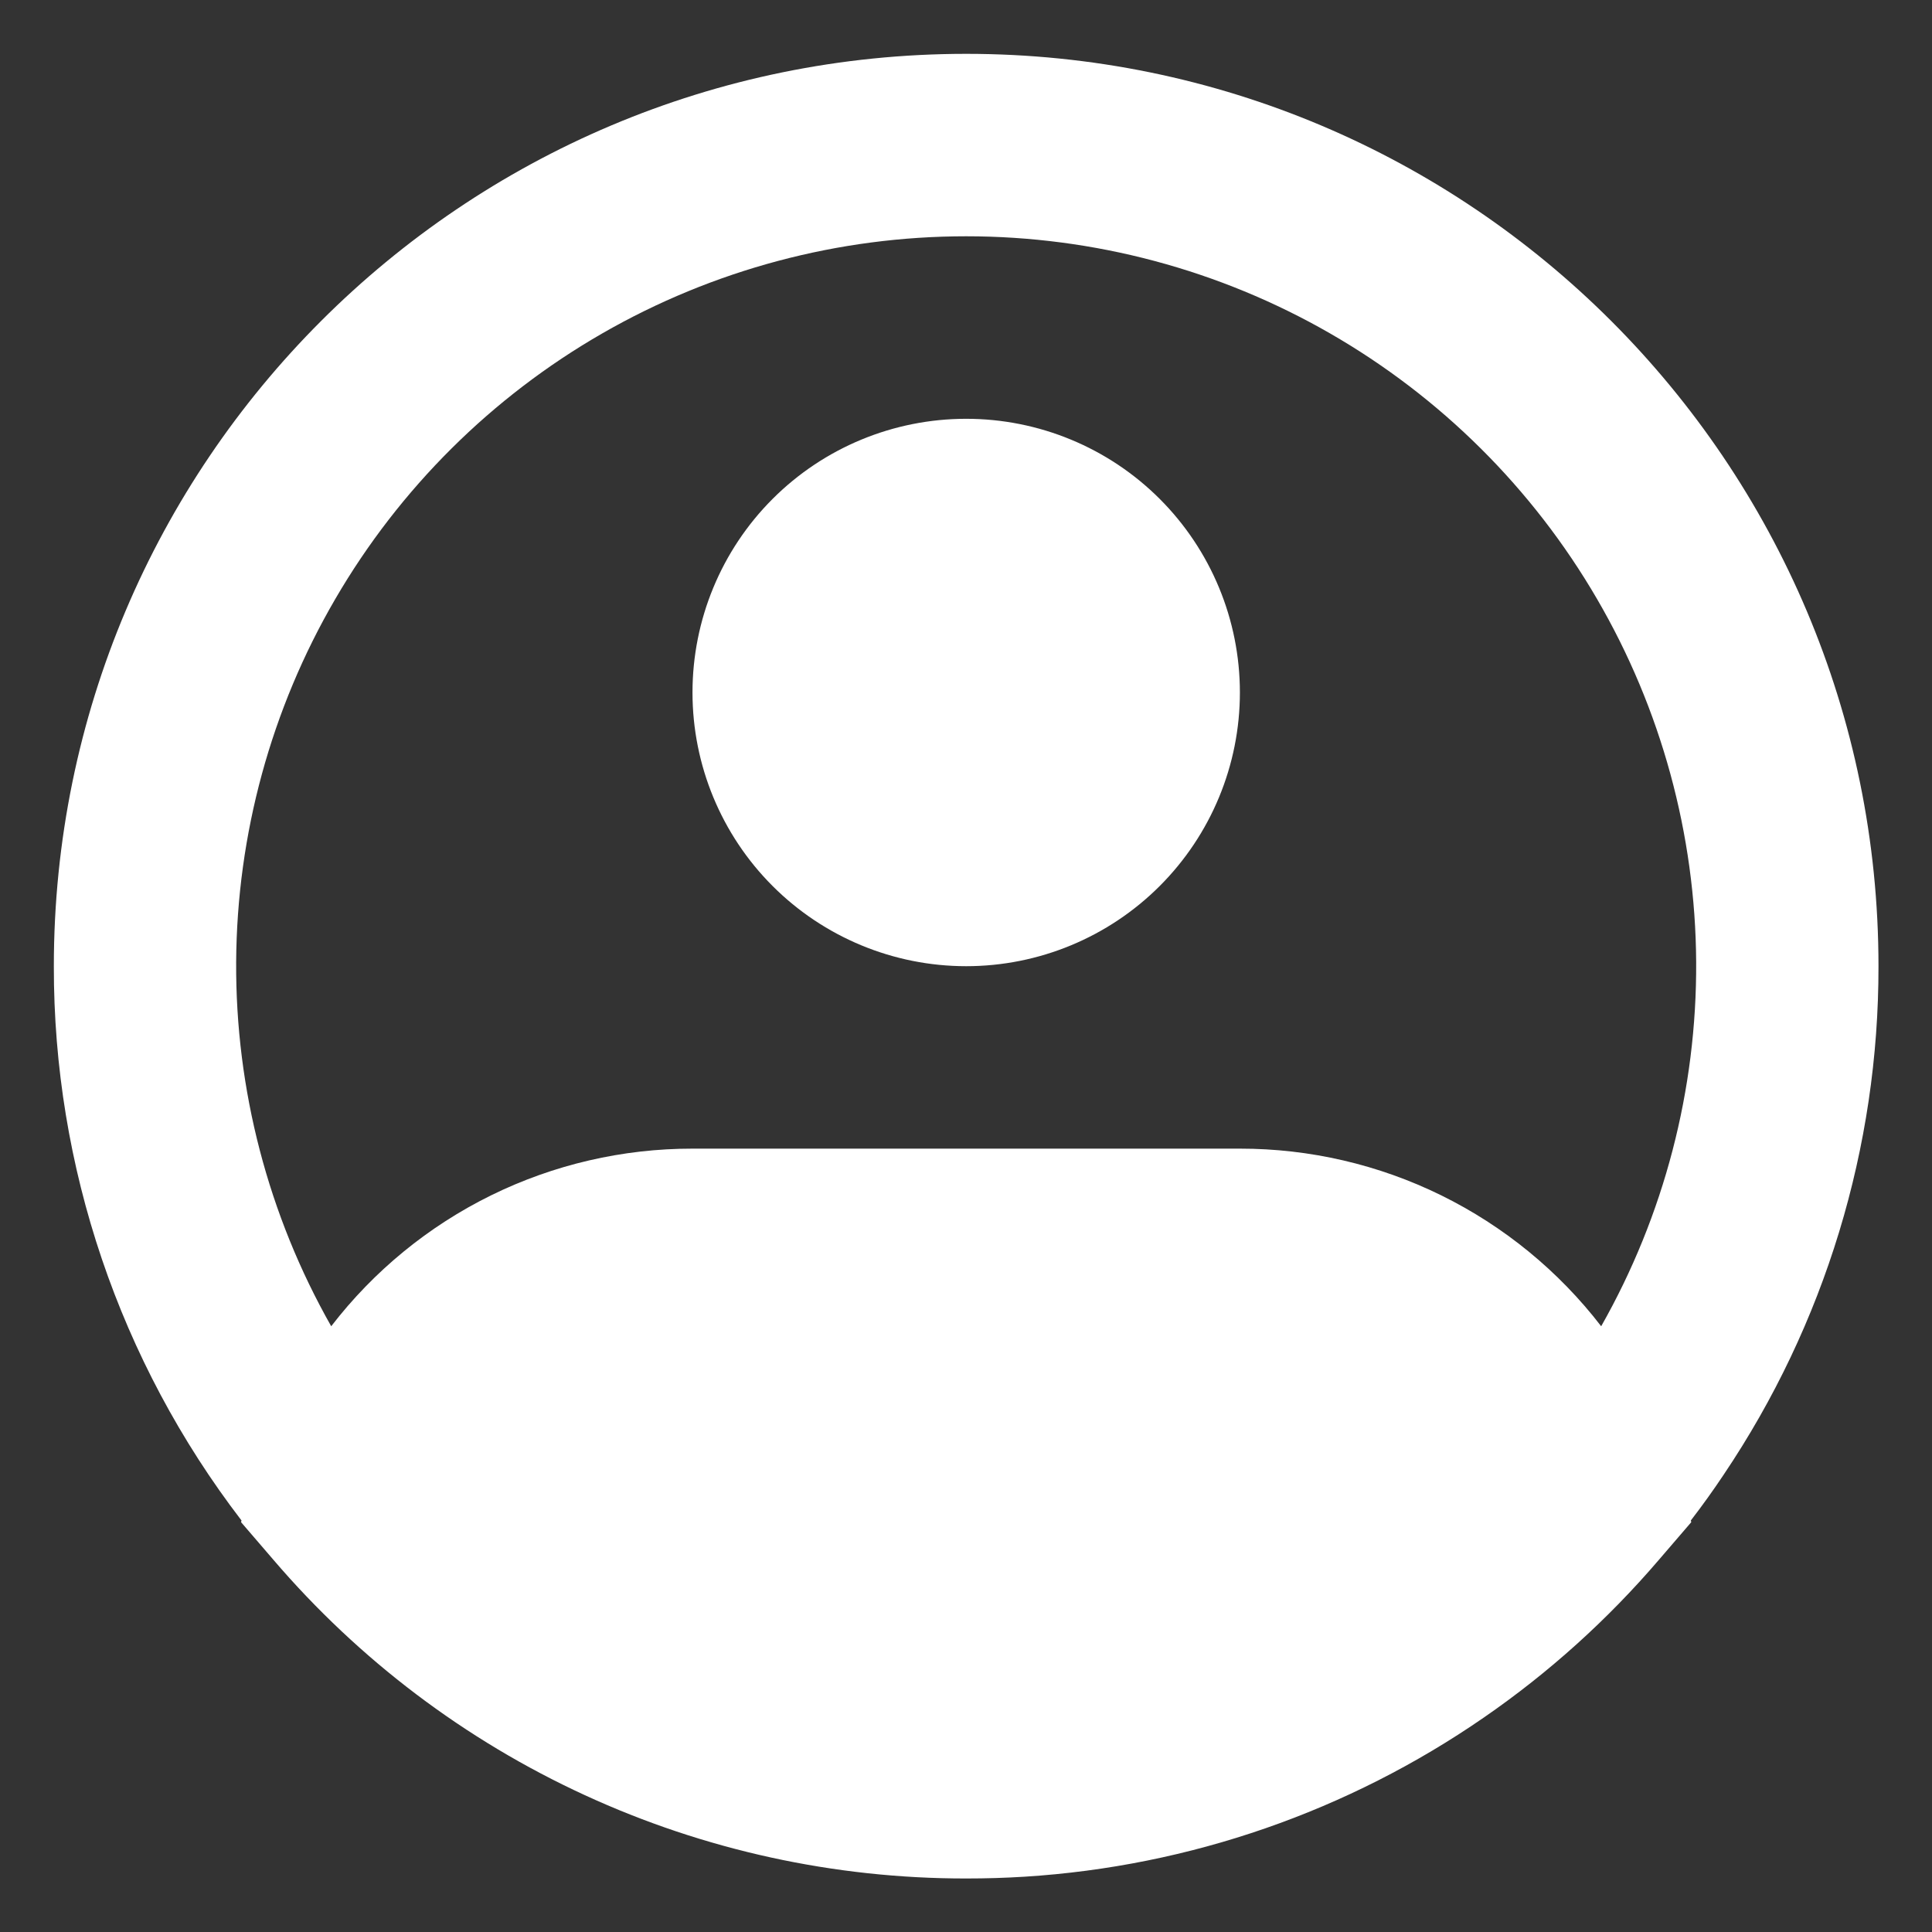 <svg width="30" height="30" viewBox="0 0 30 30" fill="none" xmlns="http://www.w3.org/2000/svg">
<rect x="0" y="0" width="30" height="30" fill="#333333" stroke="none"/>
<path fill-rule="evenodd" clip-rule="evenodd" d="M15.003 3.669C13.02 3.669 11.073 4.188 9.354 5.176C7.635 6.164 6.206 7.585 5.208 9.298C4.21 11.01 3.679 12.955 3.667 14.937C3.656 16.919 4.165 18.87 5.143 20.594C5.804 19.735 6.653 19.04 7.626 18.561C8.599 18.083 9.669 17.835 10.753 17.836H19.253C20.337 17.835 21.406 18.083 22.379 18.561C23.352 19.04 24.202 19.735 24.863 20.594C25.841 18.87 26.349 16.919 26.338 14.937C26.326 12.955 25.795 11.01 24.797 9.298C23.8 7.585 22.37 6.164 20.651 5.176C18.933 4.188 16.985 3.669 15.003 3.669ZM26.255 23.61C26.433 23.379 26.603 23.142 26.765 22.899C28.336 20.565 29.173 17.816 29.169 15.003C29.169 7.178 22.827 0.836 15.003 0.836C7.178 0.836 0.836 7.178 0.836 15.003C0.831 18.115 1.856 21.141 3.75 23.61L3.743 23.636L4.246 24.221C5.575 25.774 7.224 27.021 9.081 27.875C10.938 28.73 12.959 29.171 15.003 29.169C15.309 29.169 15.613 29.16 15.915 29.141C18.471 28.98 20.935 28.125 23.042 26.669C24.05 25.974 24.963 25.151 25.759 24.221L26.262 23.636L26.255 23.61ZM15.003 6.503C13.875 6.503 12.794 6.95 11.997 7.747C11.2 8.544 10.753 9.625 10.753 10.753C10.753 11.88 11.2 12.961 11.997 13.758C12.794 14.555 13.875 15.003 15.003 15.003C16.13 15.003 17.211 14.555 18.008 13.758C18.805 12.961 19.253 11.88 19.253 10.753C19.253 9.625 18.805 8.544 18.008 7.747C17.211 6.95 16.13 6.503 15.003 6.503Z" fill="white"/>
</svg>
